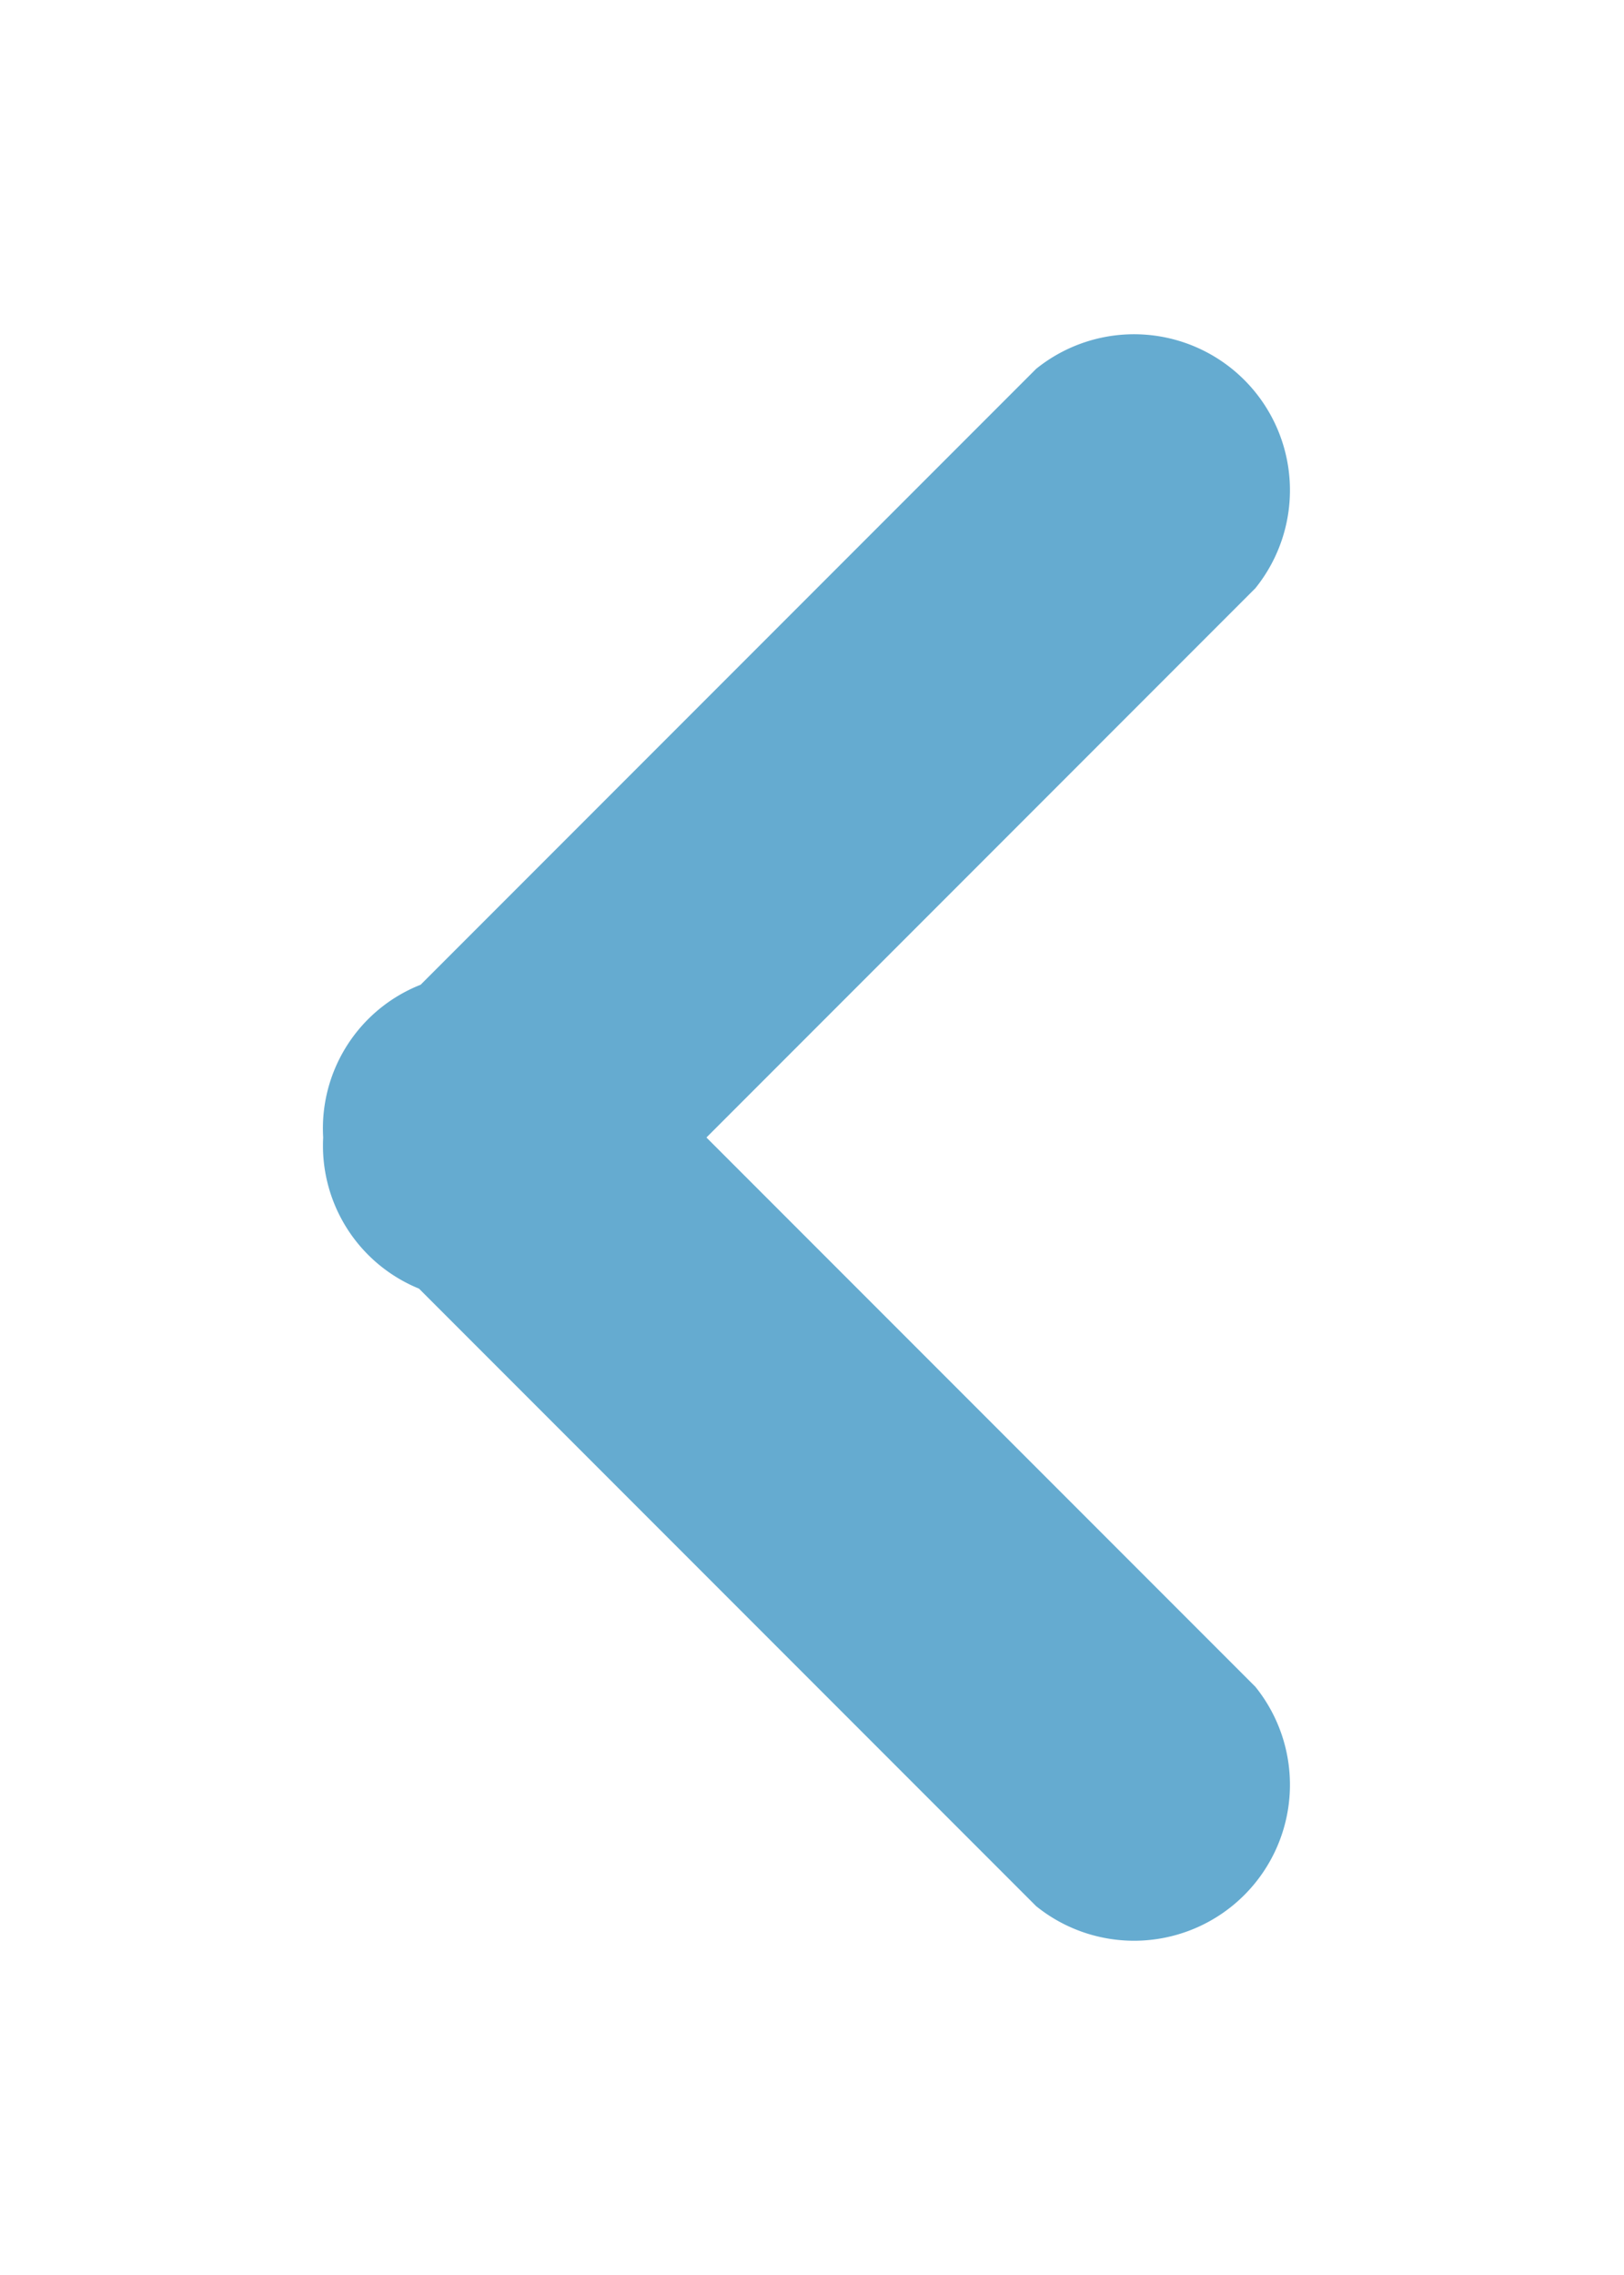 <svg xmlns="http://www.w3.org/2000/svg" xmlns:xlink="http://www.w3.org/1999/xlink" width="10" height="14" viewBox="0 0 10 14"><defs><path id="dc6ma" d="M173.73 2157.38a.96.96 0 0 1-1.35 1.35l-3.8-3.8a.95.95 0 0 1-.59-.93.95.95 0 0 1 .6-.94l3.79-3.79a.96.96 0 0 1 1.35 1.35l-3.38 3.38z"/></defs><g><g transform="translate(-166 -2147)"><use fill="#65abd0" xlink:href="#dc6ma"/></g></g></svg>